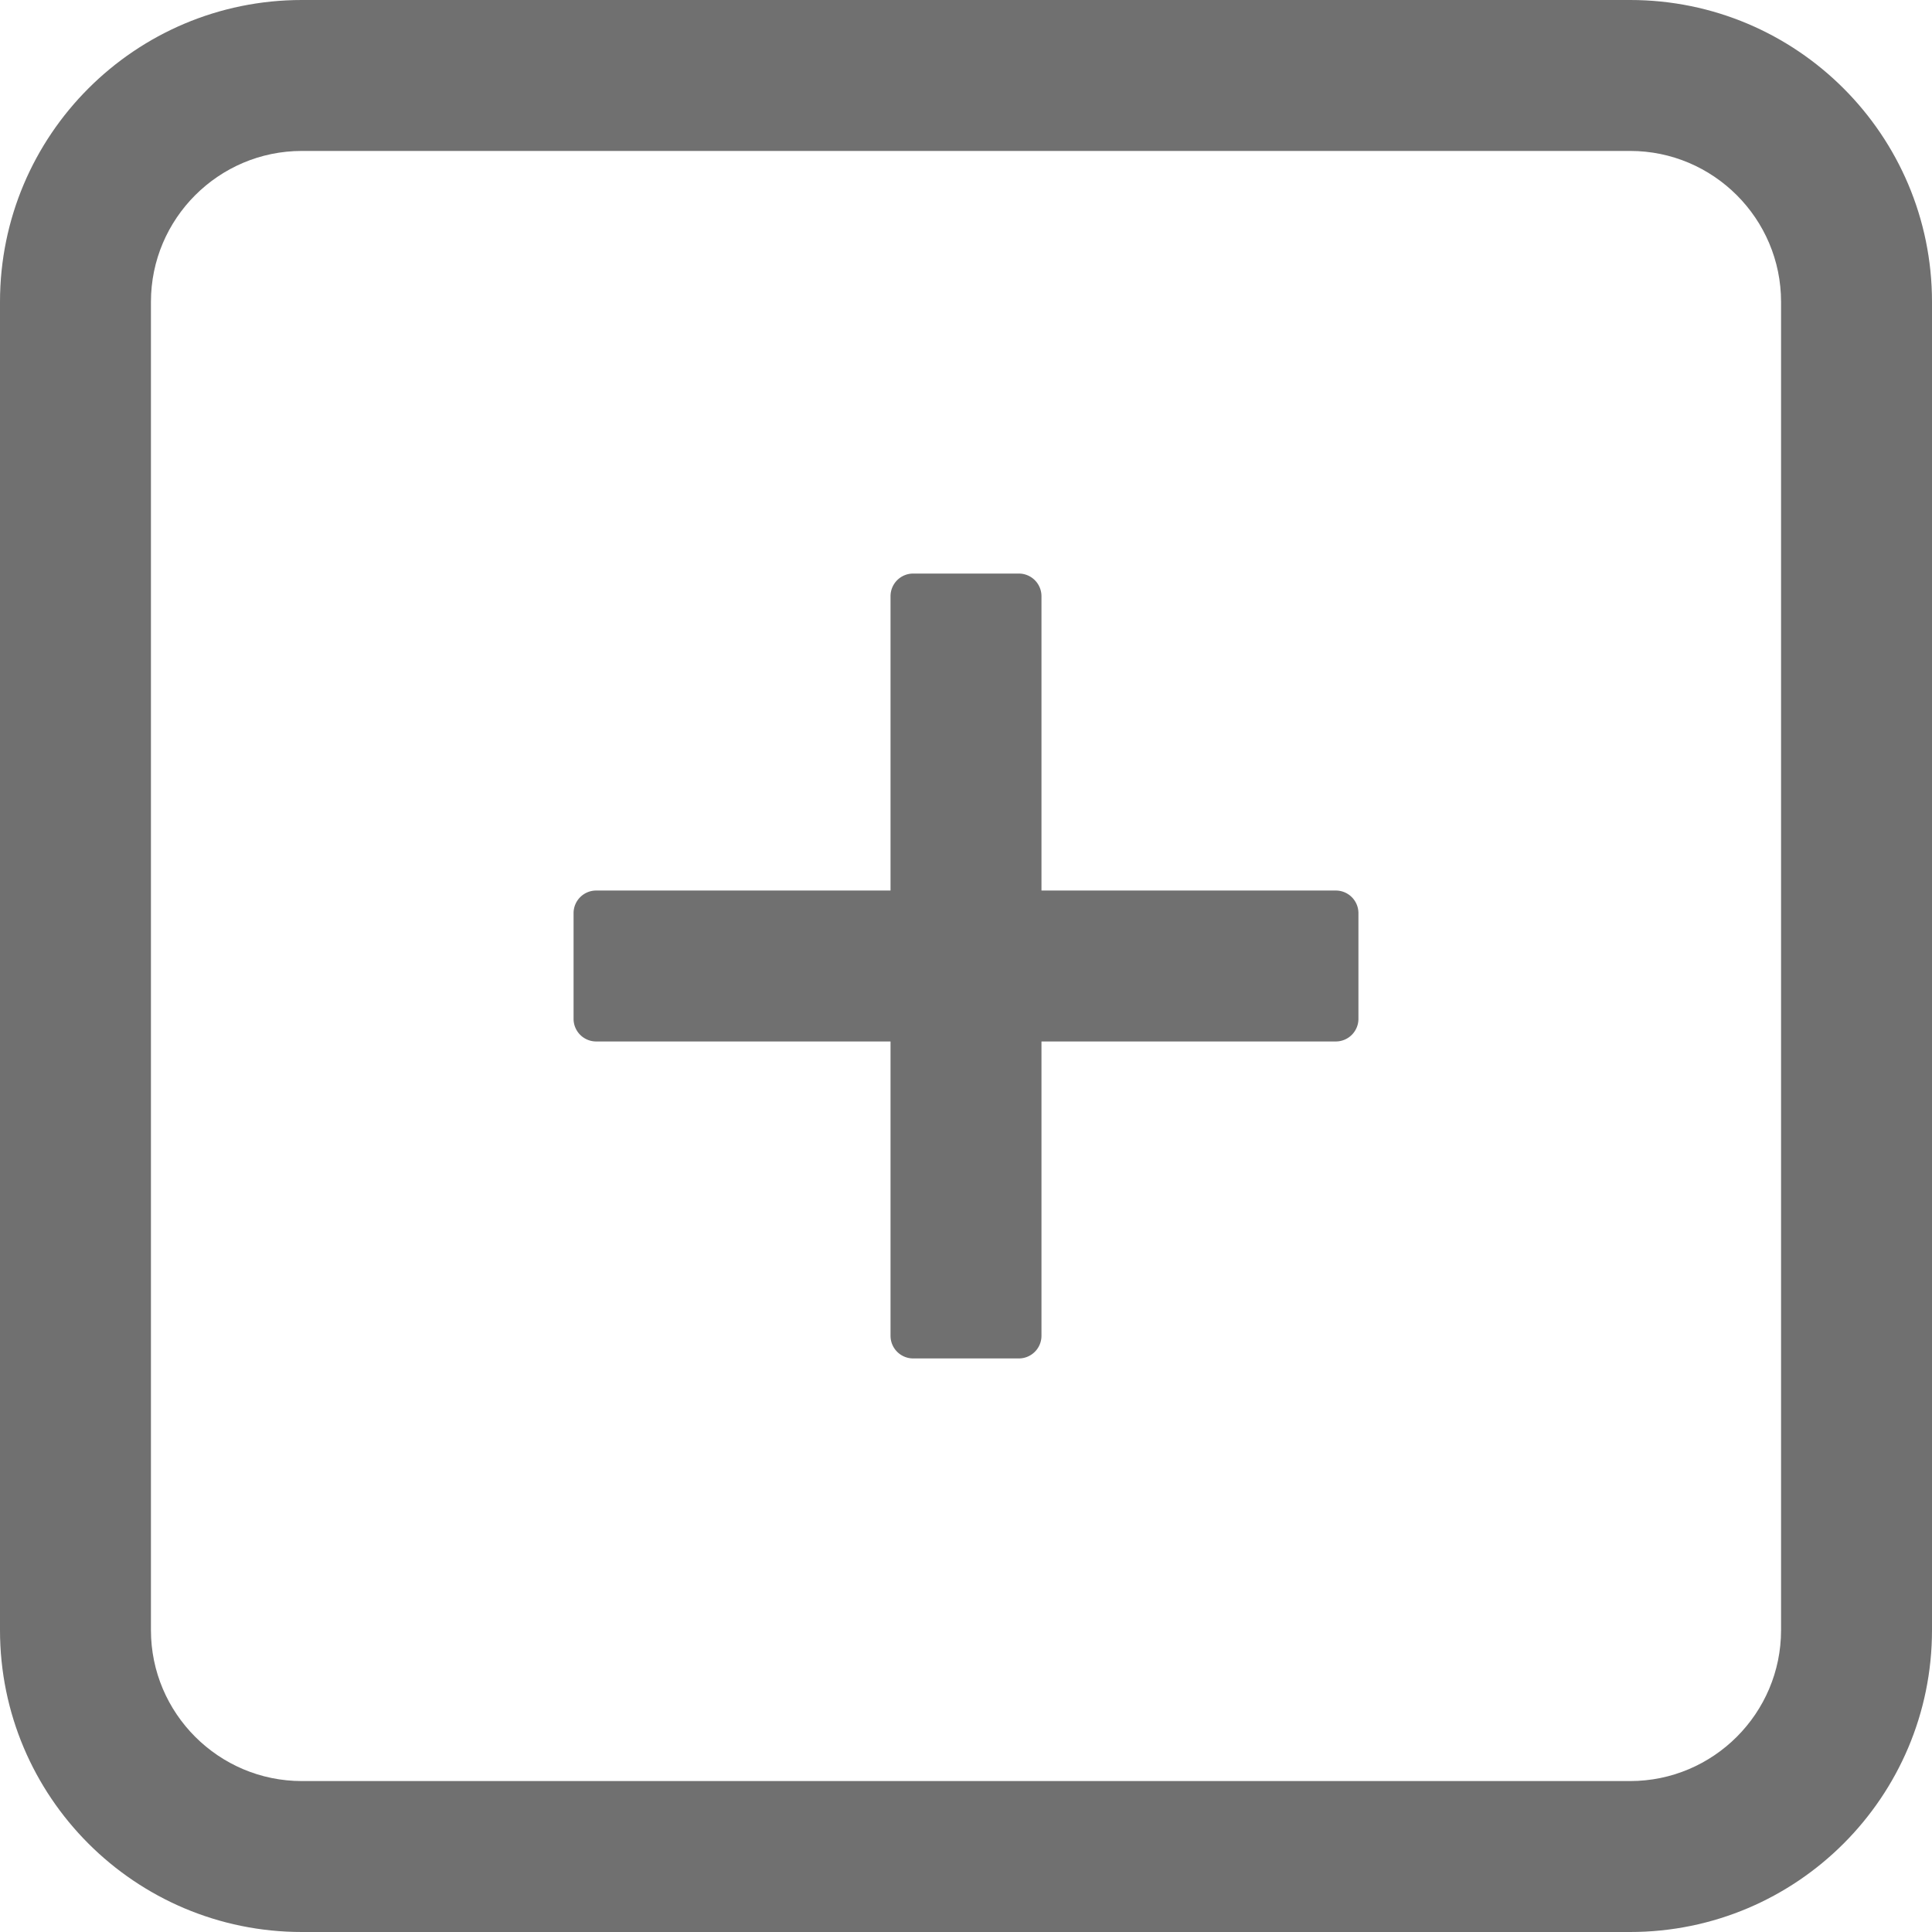 <?xml version="1.0" standalone="no"?><!DOCTYPE svg PUBLIC "-//W3C//DTD SVG 1.1//EN" "http://www.w3.org/Graphics/SVG/1.1/DTD/svg11.dtd"><svg class="icon" width="200px" height="200.00px" viewBox="0 0 1024 1024" version="1.1" xmlns="http://www.w3.org/2000/svg"><path d="M0 0h1024v1024H0z" fill="#FFFFFF" /><path d="M160 80c-44.112 0-80 35.888-80 80v704c0 44.112 35.888 80 80 80h704c44.112 0 80-35.888 80-80V160c0-44.112-35.888-80-80-80H160m0-80h704c88.366 0 160 71.634 160 160v704c0 88.366-71.634 160-160 160H160c-88.366 0-160-71.634-160-160V160C0 71.634 71.634 0 160 0z" fill="#707070" /><path d="M316 472h392a12 12 0 0 1 12 12v56a12 12 0 0 1-12 12H316a12 12 0 0 1-12-12v-56a12 12 0 0 1 12-12z" fill="#707070" /><path d="M552 316v392a12 12 0 0 1-12 12h-56a12 12 0 0 1-12-12V316a12 12 0 0 1 12-12h56a12 12 0 0 1 12 12z" fill="#707070" /></svg>